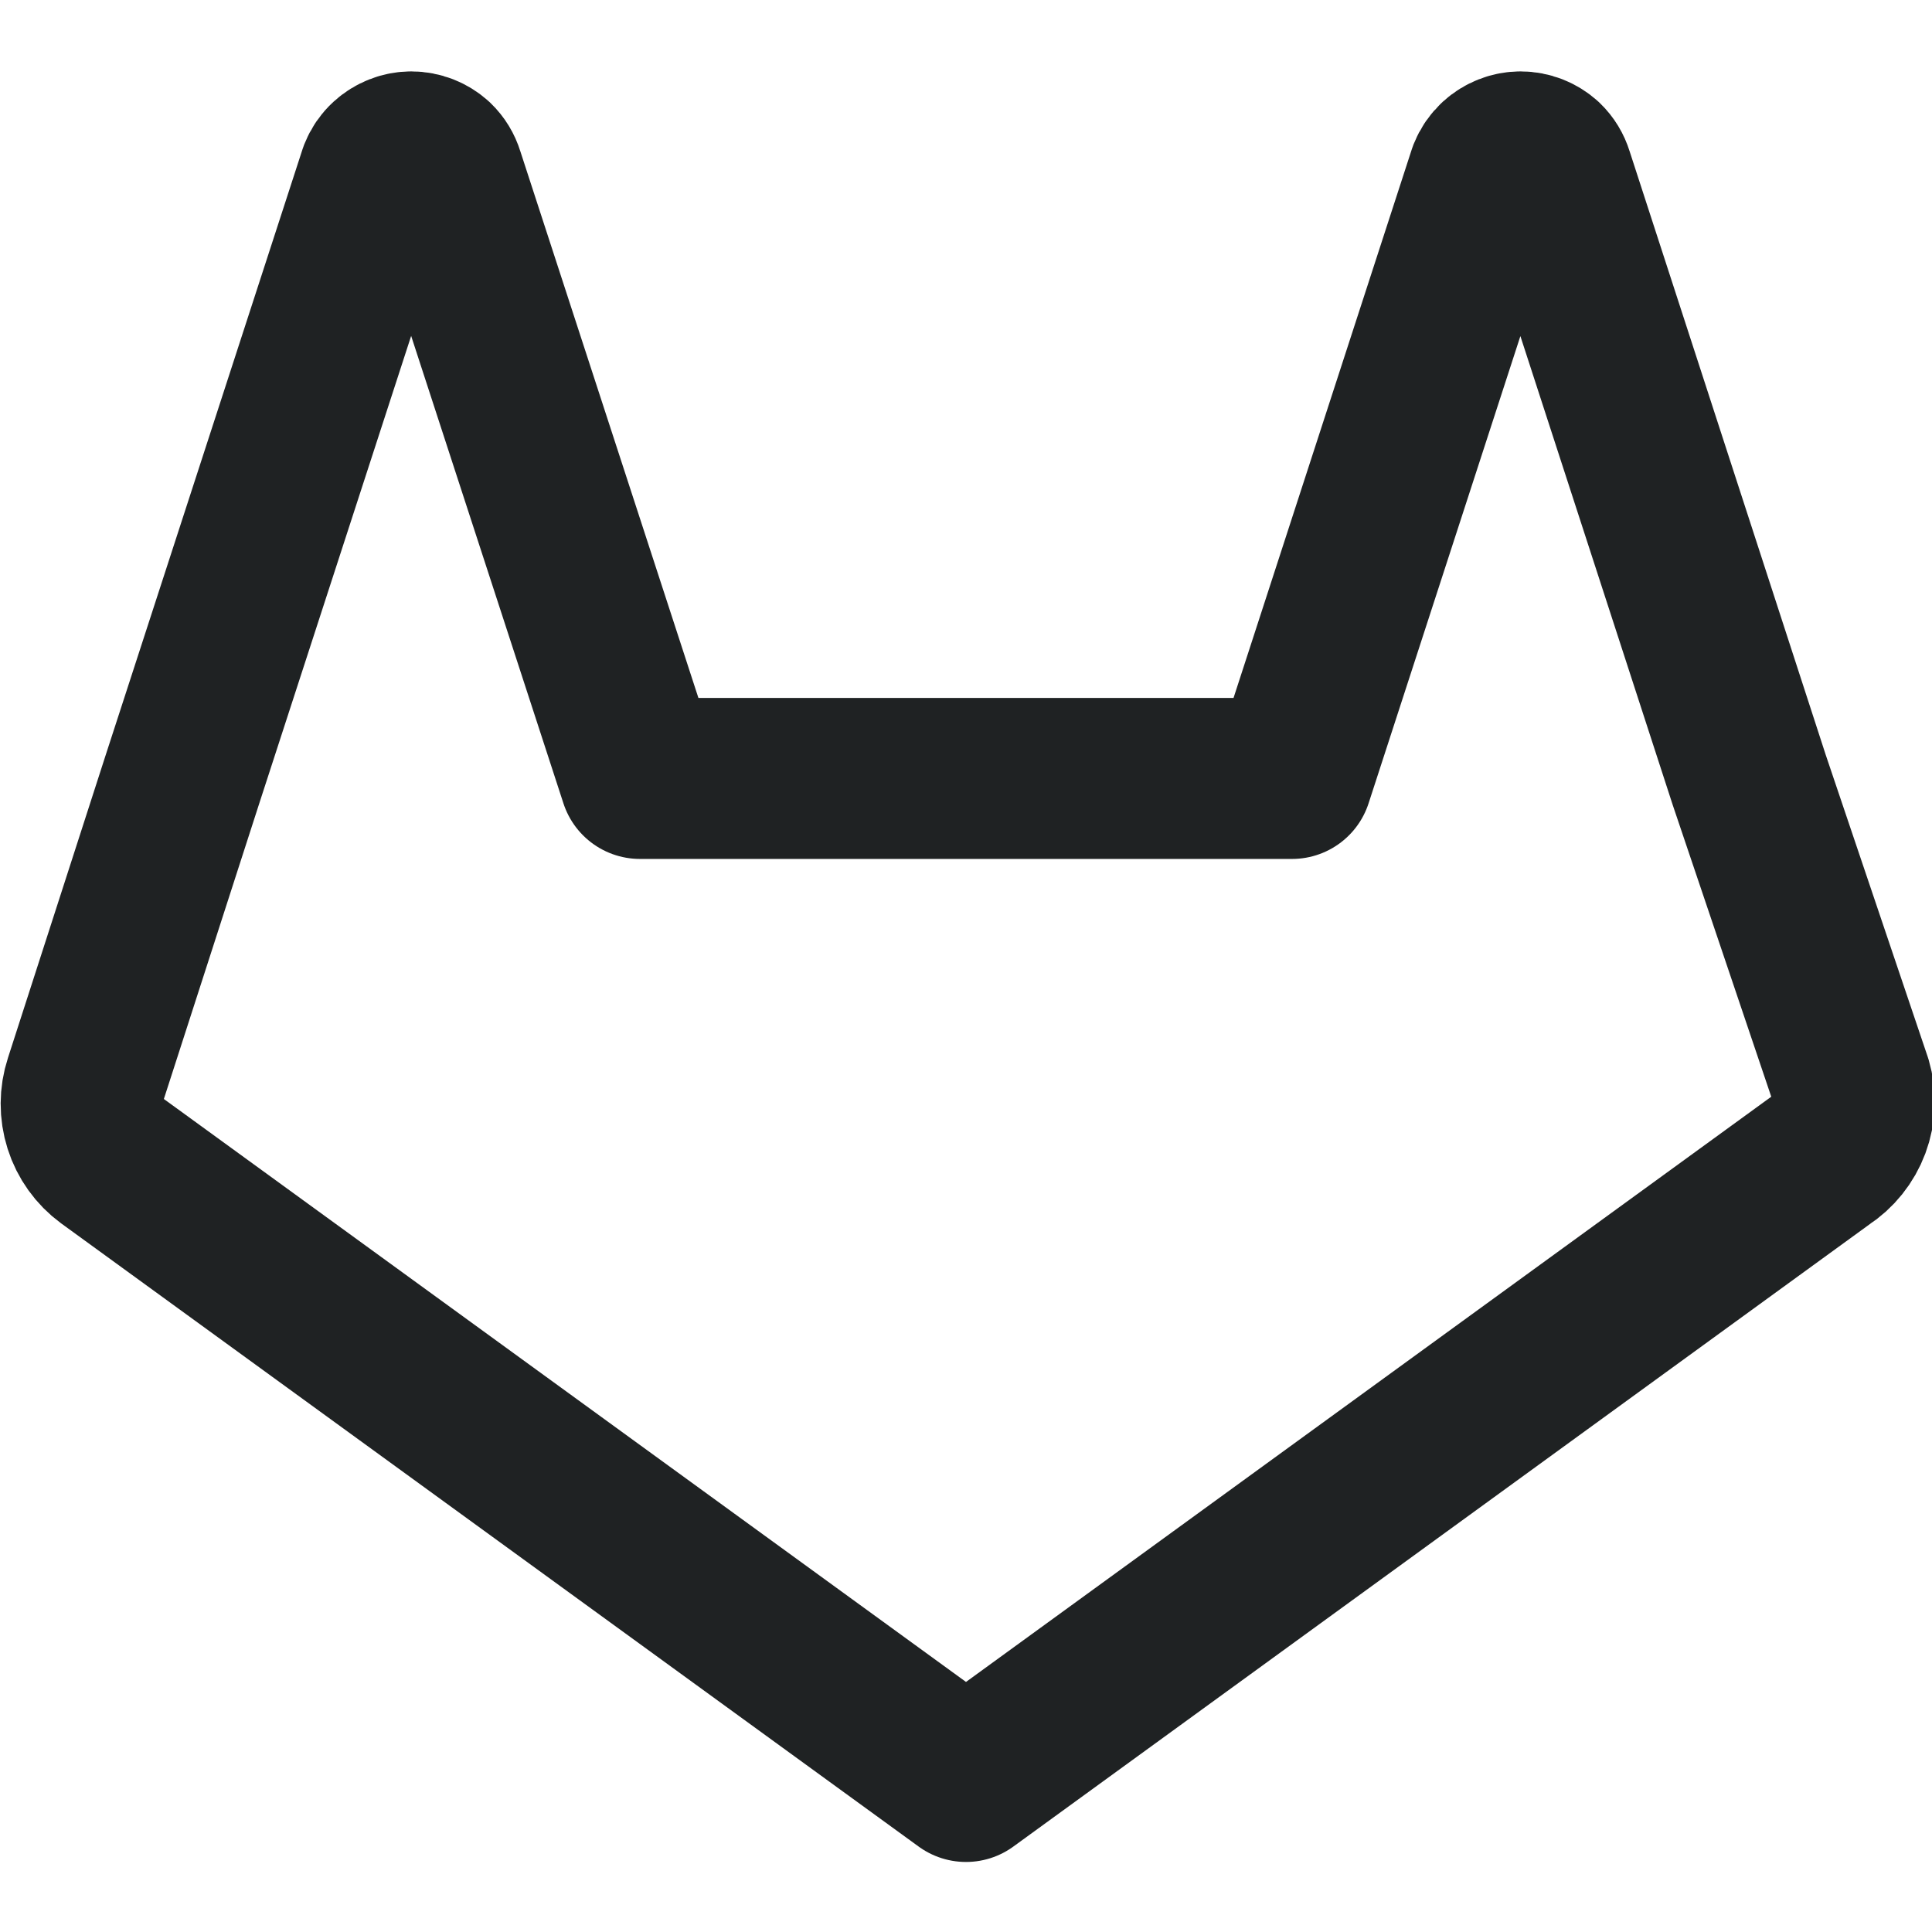 <svg width="24" height="24" viewBox="0 0 24 24" fill="none" xmlns="http://www.w3.org/2000/svg">
<g clip-path="url(#clip0_1_1711)">
<path d="M12 22.13L22.65 14.39C22.802 14.292 22.918 14.147 22.981 13.978C23.044 13.809 23.051 13.623 23 13.45L21.73 9.69L19.29 2.18C19.269 2.112 19.232 2.05 19.18 2C19.101 1.928 18.997 1.887 18.89 1.887C18.783 1.887 18.679 1.928 18.6 2C18.552 2.044 18.514 2.099 18.49 2.16L16.05 9.67H7.95L5.51 2.18C5.489 2.112 5.452 2.05 5.4 2C5.321 1.928 5.217 1.887 5.11 1.887C5.003 1.887 4.899 1.928 4.82 2C4.771 2.044 4.734 2.099 4.71 2.16L2.27 9.67L1.05 13.45C0.995 13.618 0.994 13.8 1.048 13.969C1.101 14.137 1.207 14.285 1.35 14.39L12 22.13Z" stroke="#1F2223" stroke-width="2" stroke-linecap="round" stroke-linejoin="round"/>
</g>
<defs>
<clipPath id="clip0_1_1711">
<rect width="24" height="24" fill="white"/>
</clipPath>
</defs>
</svg>
